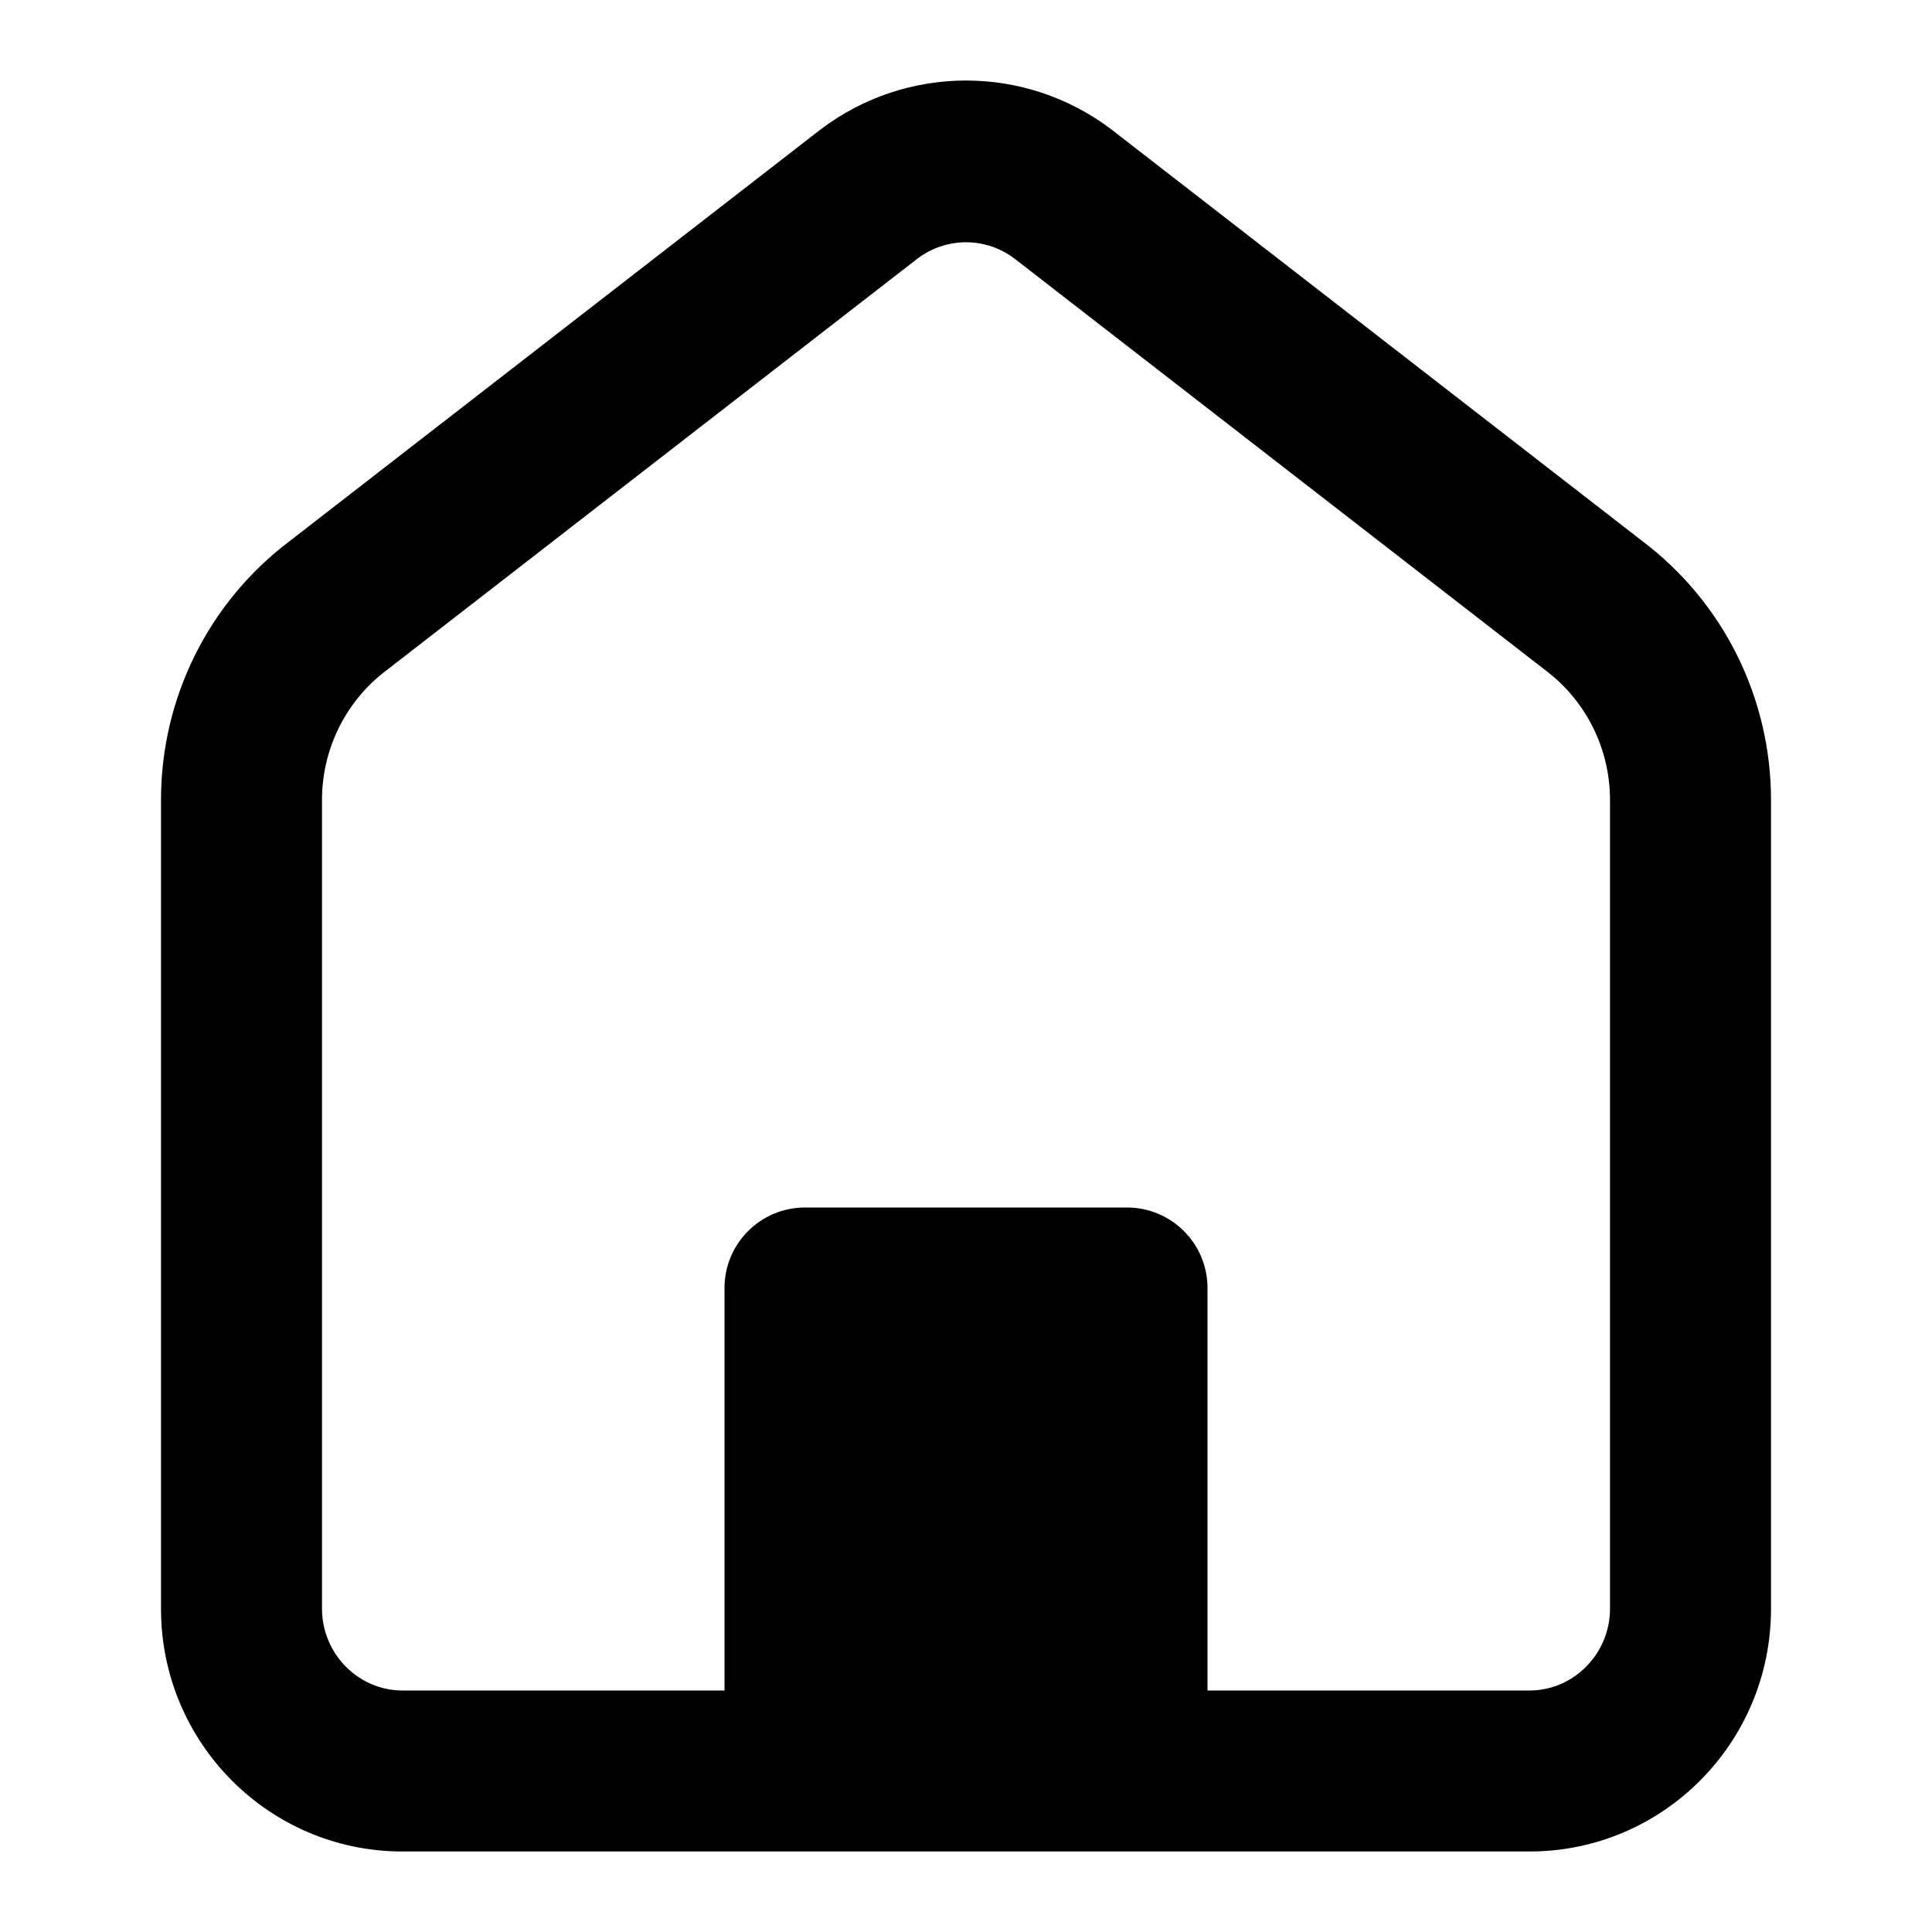 <svg xmlns="http://www.w3.org/2000/svg" width="24" height="24" viewBox="0 0 24 24">
  <path d="M9,16 C9,15.448 9.448,15 10,15 L14,15 C14.552,15 15,15.448 15,16 L15,21 C15.889,21 16.556,21 17,21 C17.444,21 18.111,21 19,21 C19.552,21 20,20.54 20,19.985 L20,9.936 C20,9.304 19.705,8.71 19.203,8.33 L12.602,3.212 C12.245,2.942 11.755,2.942 11.398,3.212 L4.797,8.33 C4.295,8.71 4,9.304 4,9.936 L4,19.985 C4,20.54 4.448,21 5,21 L9,21 L9,16 Z M10.195,1.607 C11.264,0.798 12.736,0.798 13.805,1.607 L20.406,6.725 C21.41,7.484 22,8.673 22,9.936 L22,19.985 C22,21.65 20.657,23 19,23 L5,23 C3.343,23 2,21.65 2,19.985 L2,9.936 C2,8.673 2.59,7.484 3.594,6.725 L10.195,1.607 Z"/>
</svg>
